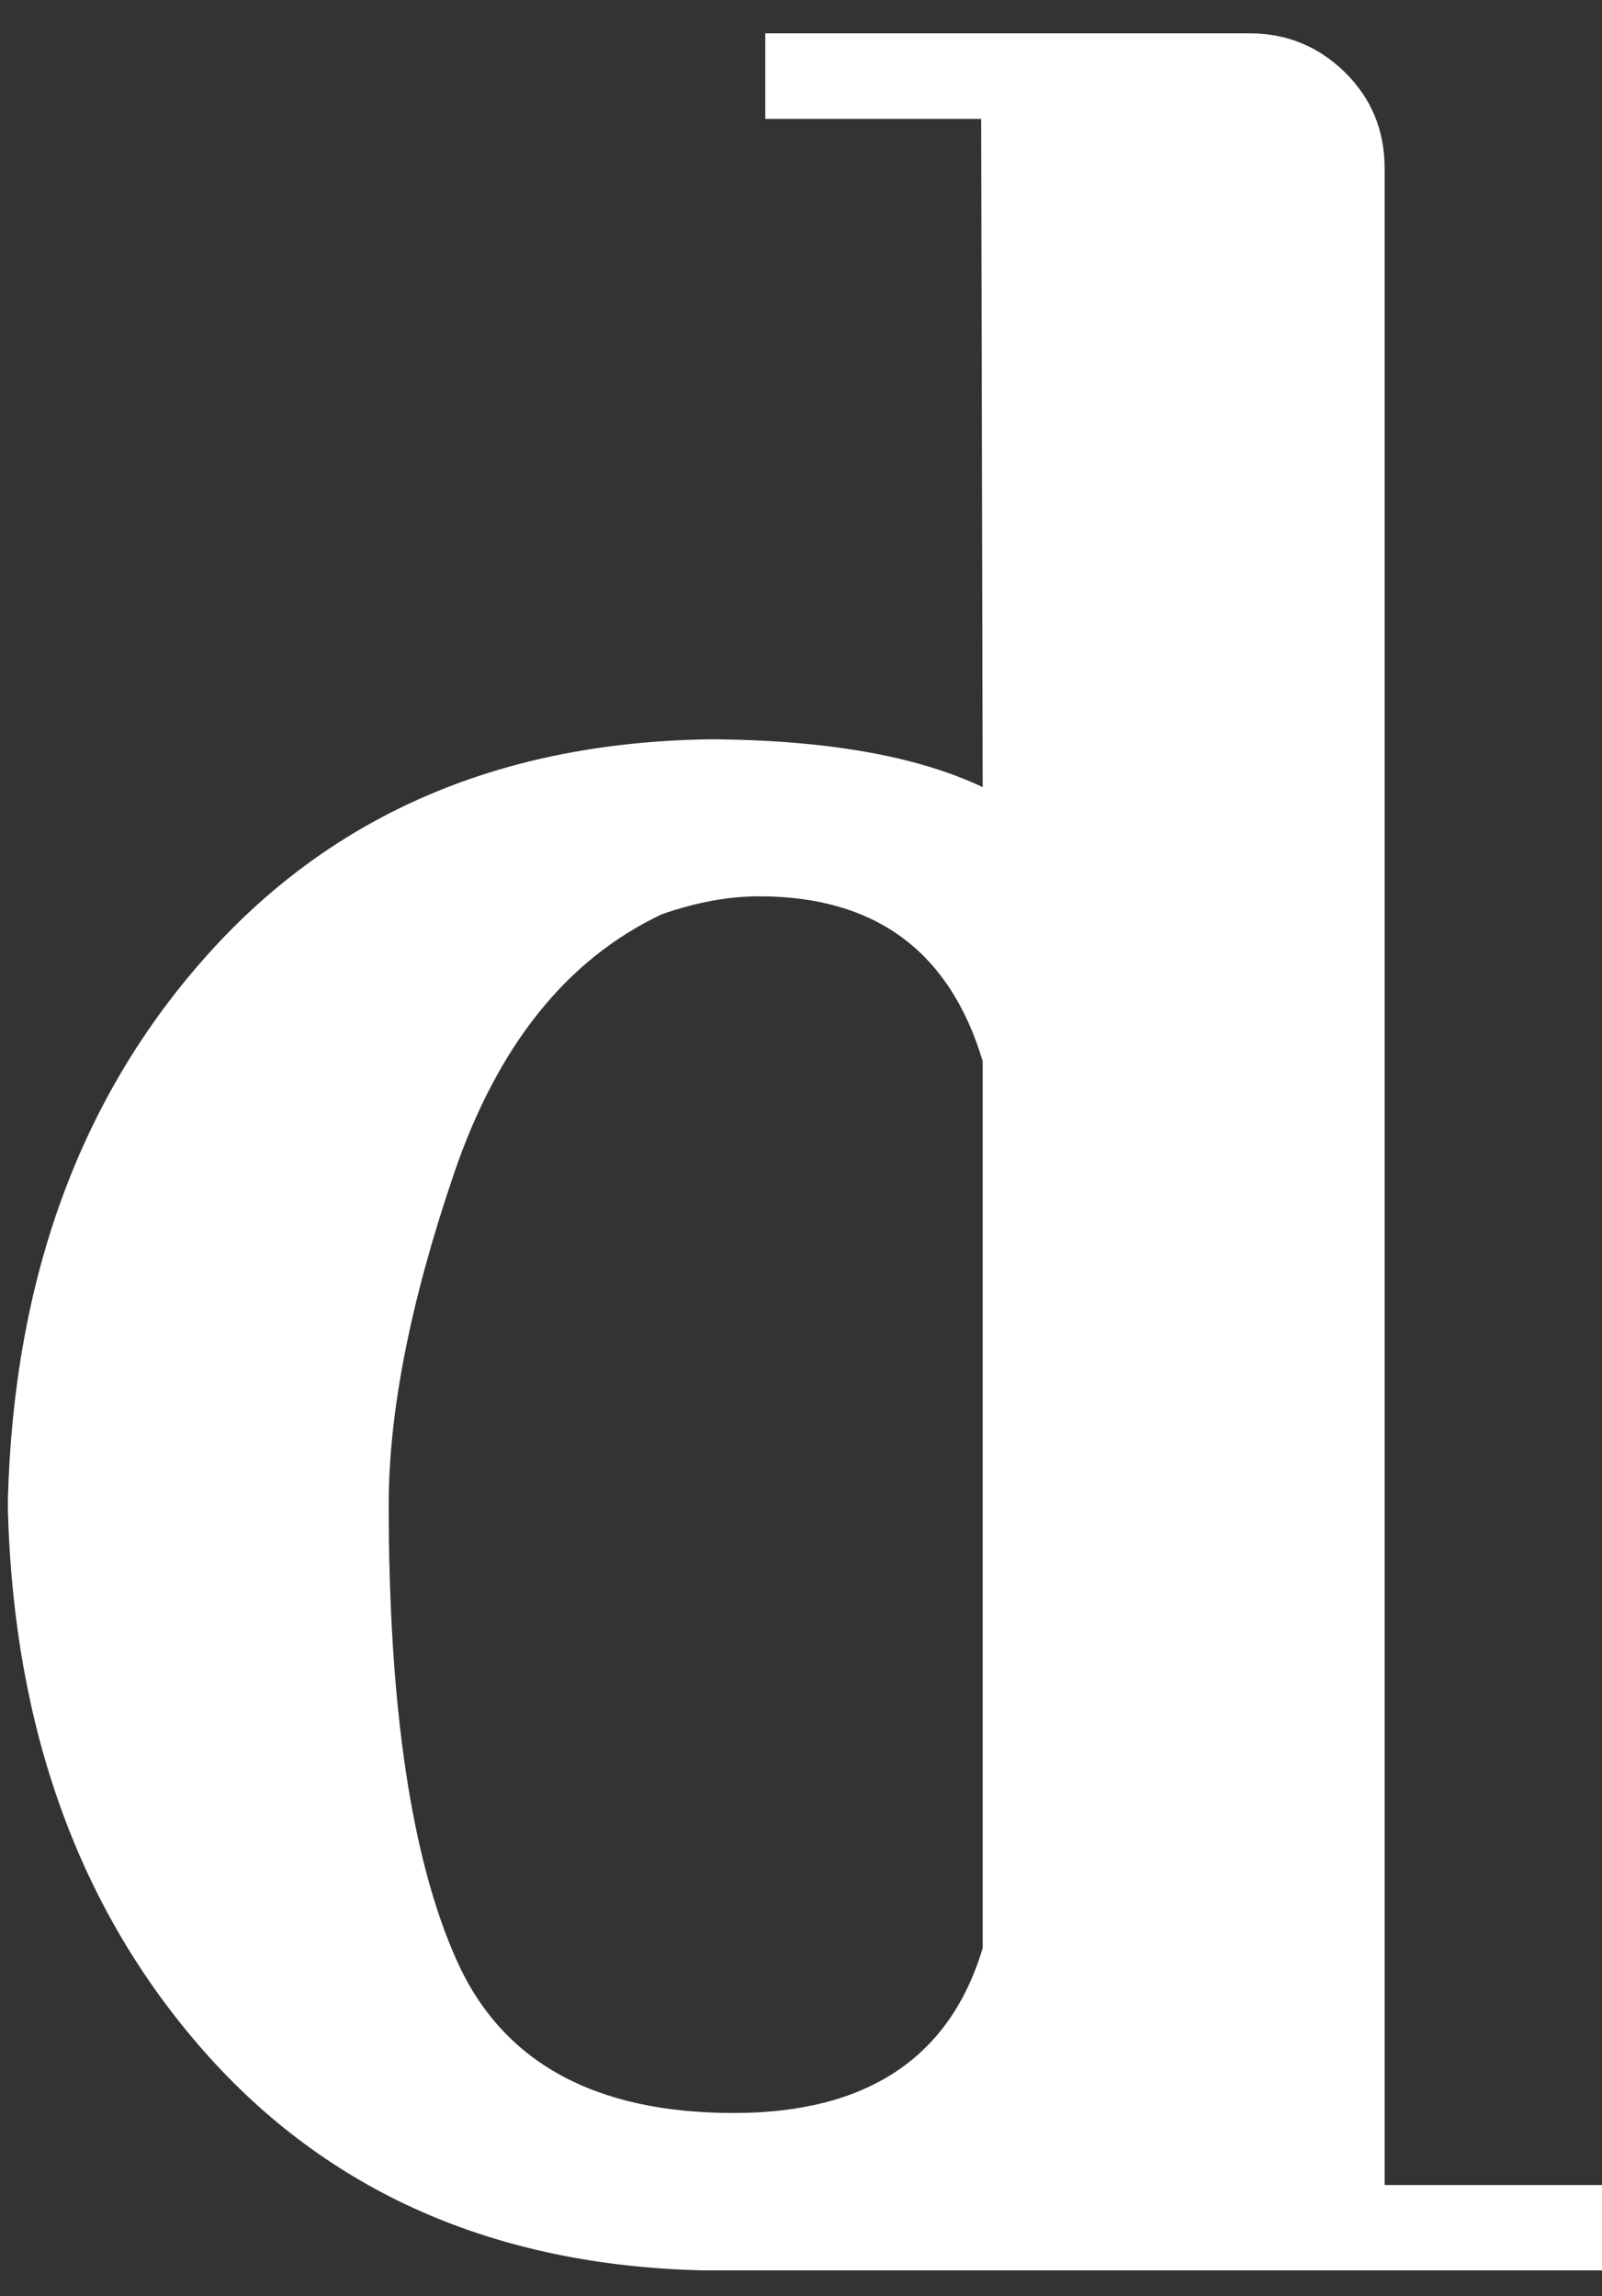<svg width="30" height="43" viewBox="0 0 30 43" fill="none" xmlns="http://www.w3.org/2000/svg">
<rect x="0" y="0" width="30" height="43" fill="#333333" stroke="none"/>
<path d="M30 42.516H13.151C9.258 42.422 6.144 41.051 3.814 38.406C1.485 35.759 0.262 32.387 0.148 28.291V28.068C0.262 23.933 1.504 20.539 3.882 17.883C6.26 15.227 9.422 13.88 13.374 13.844C15.509 13.864 17.185 14.163 18.402 14.74L18.374 2.227H14.331V0.624H23.401C24.092 0.624 24.689 0.867 25.185 1.353C25.68 1.84 25.929 2.439 25.929 3.149V40.918H30V42.516ZM13.739 39.569C16.231 39.569 17.785 38.539 18.402 36.483V19.871C17.785 17.812 16.389 16.785 14.218 16.785C13.638 16.785 13.029 16.898 12.392 17.122C10.614 17.962 9.318 19.58 8.502 21.976C7.687 24.369 7.279 26.436 7.279 28.176C7.279 31.974 7.704 34.822 8.556 36.72C9.411 38.621 11.138 39.569 13.739 39.569Z" fill="white"/>
</svg>
